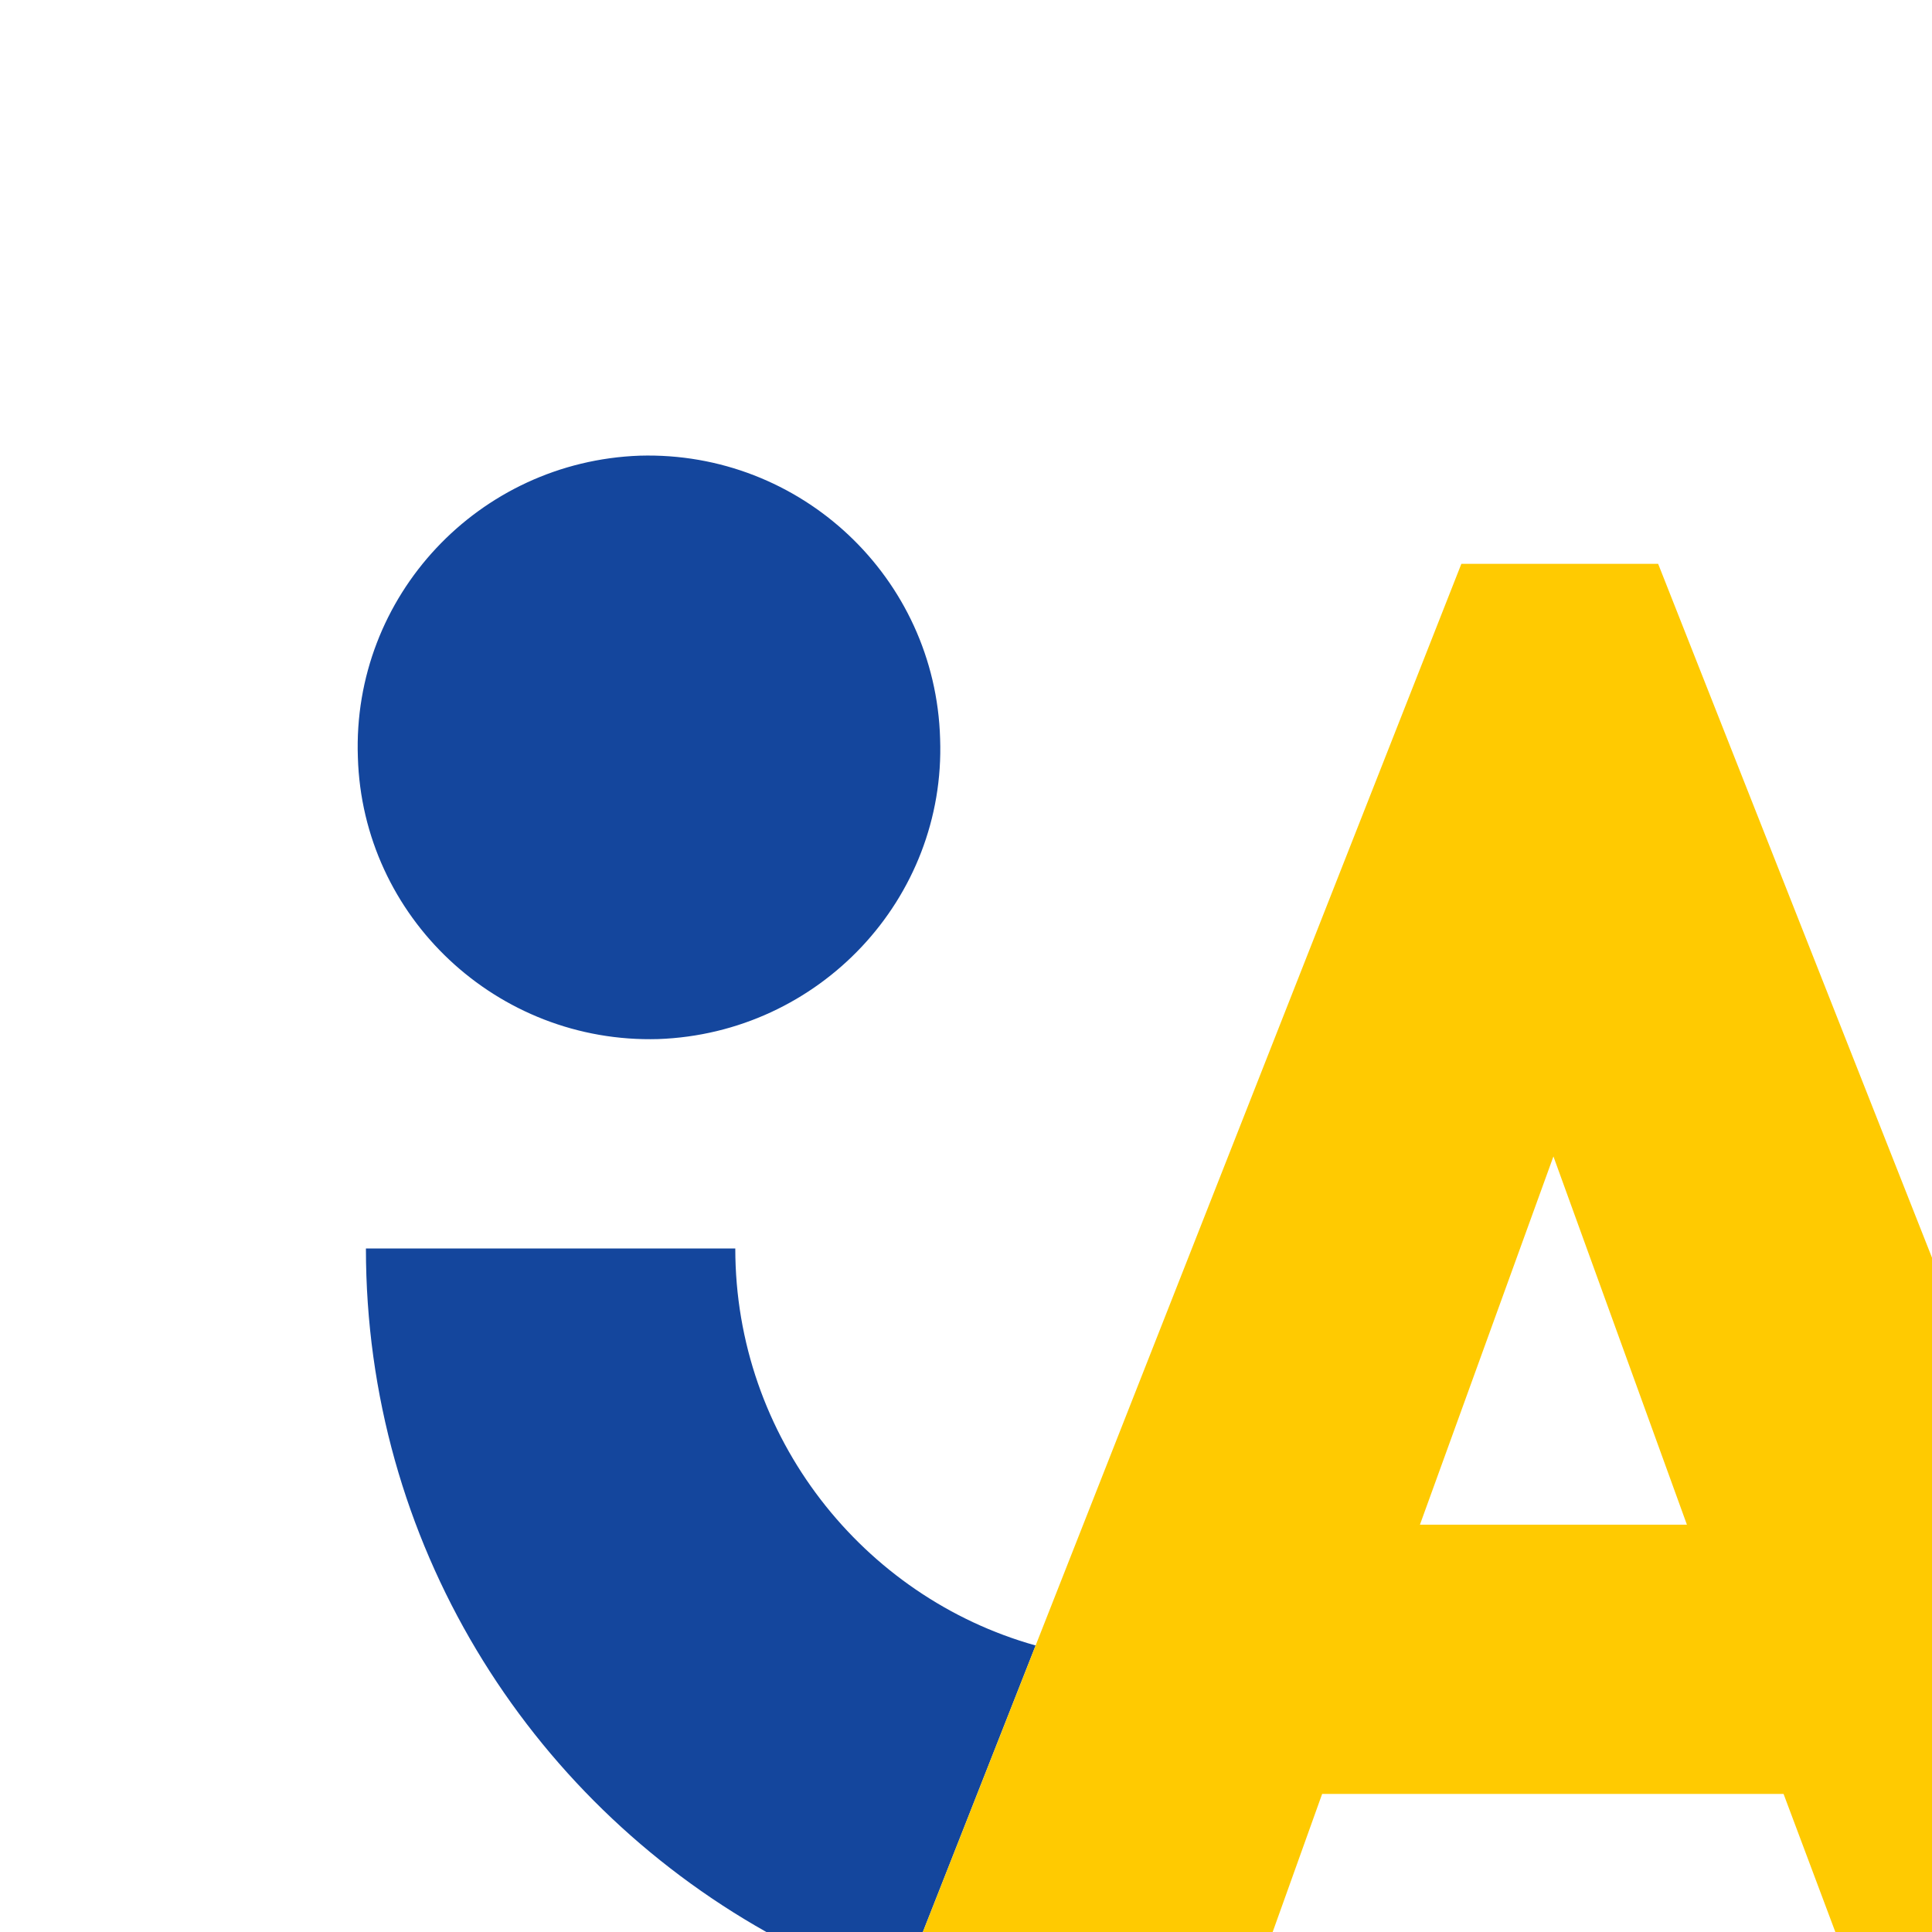 <svg width="130" height="130" viewBox="0 0 130 130" fill="none" xmlns="http://www.w3.org/2000/svg">
<g clip-path="url(#clip0_1258_5931)">
<path fill-rule="evenodd" clip-rule="evenodd" d="M51.567 130C35.462 120.941 24.622 103.752 24.622 84.008H49.476C49.476 96.706 58.071 107.469 69.685 110.721L62.097 130H51.567ZM24.08 50.947C23.693 40.107 32.21 31.048 43.05 30.661C53.889 30.351 62.949 38.868 63.258 49.708C63.645 60.471 55.128 69.529 44.288 69.917C33.449 70.226 24.39 61.709 24.08 50.947Z" fill="#14469D"/>
<path fill-rule="evenodd" clip-rule="evenodd" d="M123.496 130L120.012 120.709H88.964L85.635 130H62.097L98.332 37.939H111.573L130 84.628V130H123.496ZM113.508 102.591L104.527 77.814L95.545 102.591H113.508Z" fill="#FFCA01"/>
</g>
<defs>
<clipPath id="clip0_1258_5931">
<rect width="130" height="130" fill="white"/>
</clipPath>
</defs>
</svg>

